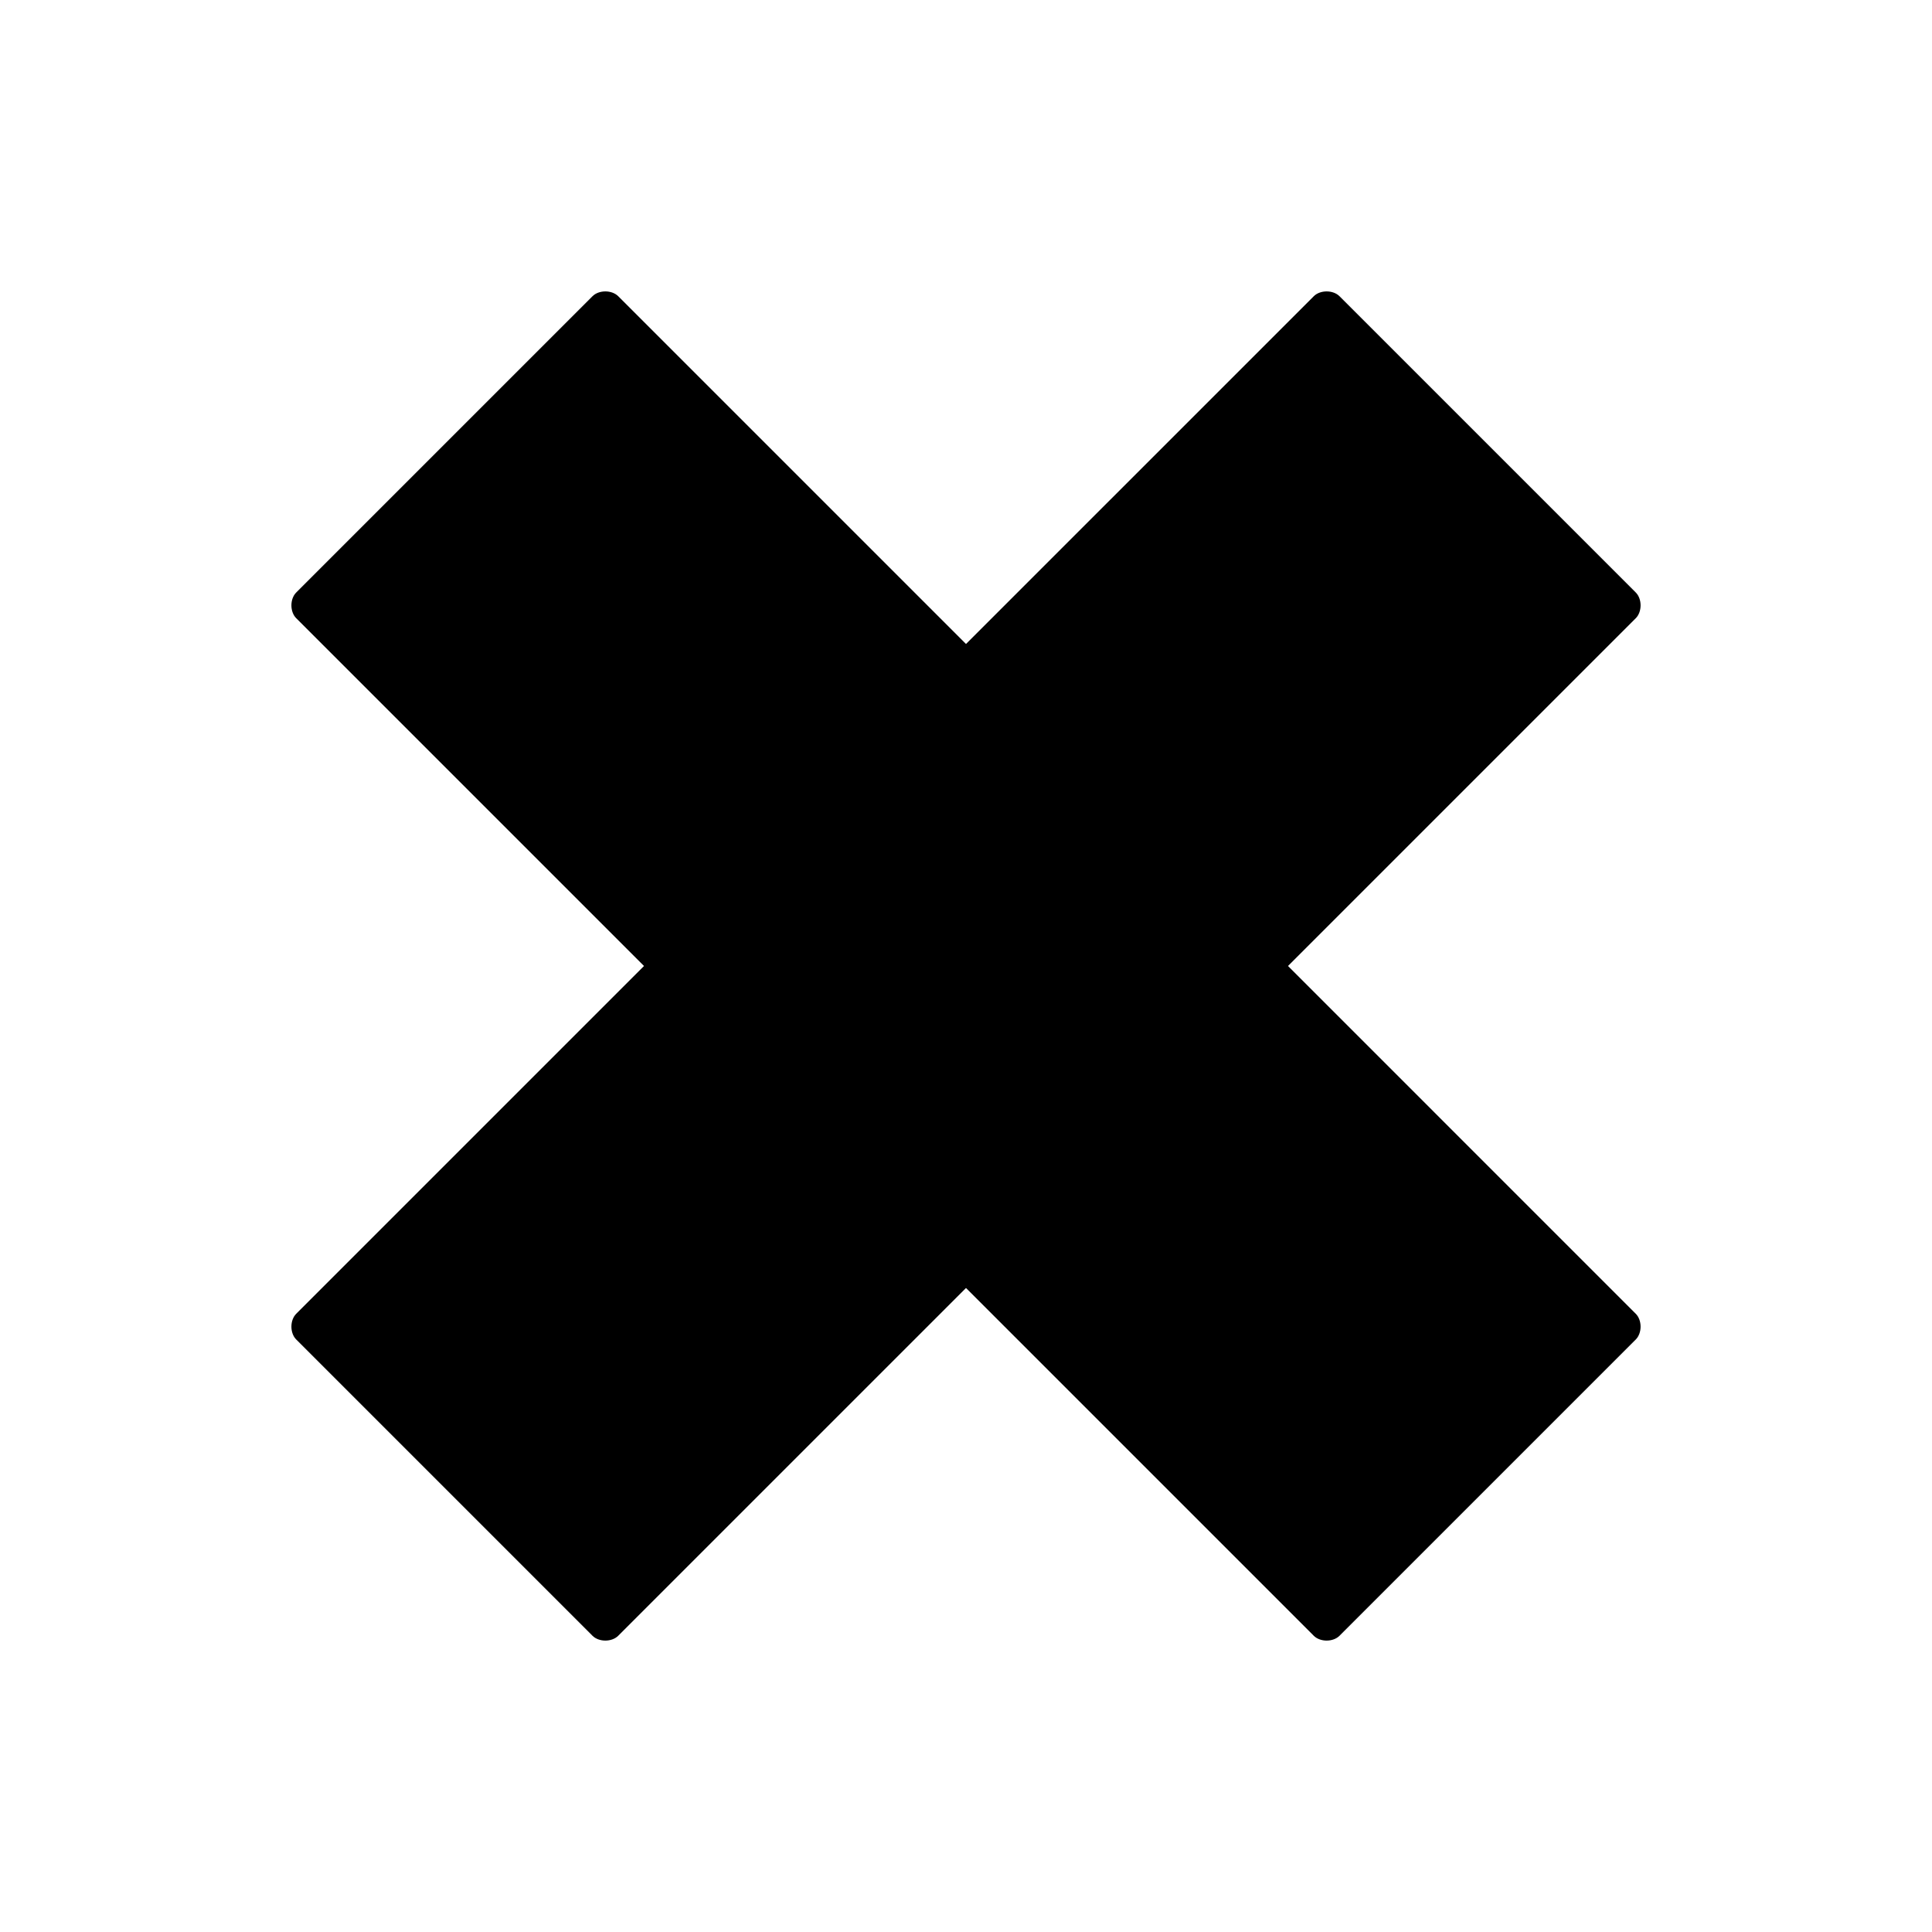 <?xml version="1.0" encoding="utf-8"?>
<!-- Generator: Adobe Illustrator 22.1.0, SVG Export Plug-In . SVG Version: 6.00 Build 0)  -->
<svg version="1.1" id="x_mark" xmlns="http://www.w3.org/2000/svg" xmlns:xlink="http://www.w3.org/1999/xlink" x="0px" y="0px"
	 viewBox="0 0 30 30" style="enable-background:new 0 0 30 30;" xml:space="preserve">
<path d="M25.4,9.2l-4.6-4.6c-0.1-0.1-0.3-0.1-0.4,0L15,10L9.6,4.6c-0.1-0.1-0.3-0.1-0.4,0L4.6,9.2c-0.1,0.1-0.1,0.3,0,0.4L10,15
	l-5.4,5.4c-0.1,0.1-0.1,0.3,0,0.4l4.6,4.6c0.1,0.1,0.3,0.1,0.4,0L15,20l5.4,5.4c0.1,0.1,0.3,0.1,0.4,0l4.6-4.6
	c0.1-0.1,0.1-0.3,0-0.4L20,15l5.4-5.4C25.5,9.5,25.5,9.3,25.4,9.2z"/>
</svg>

